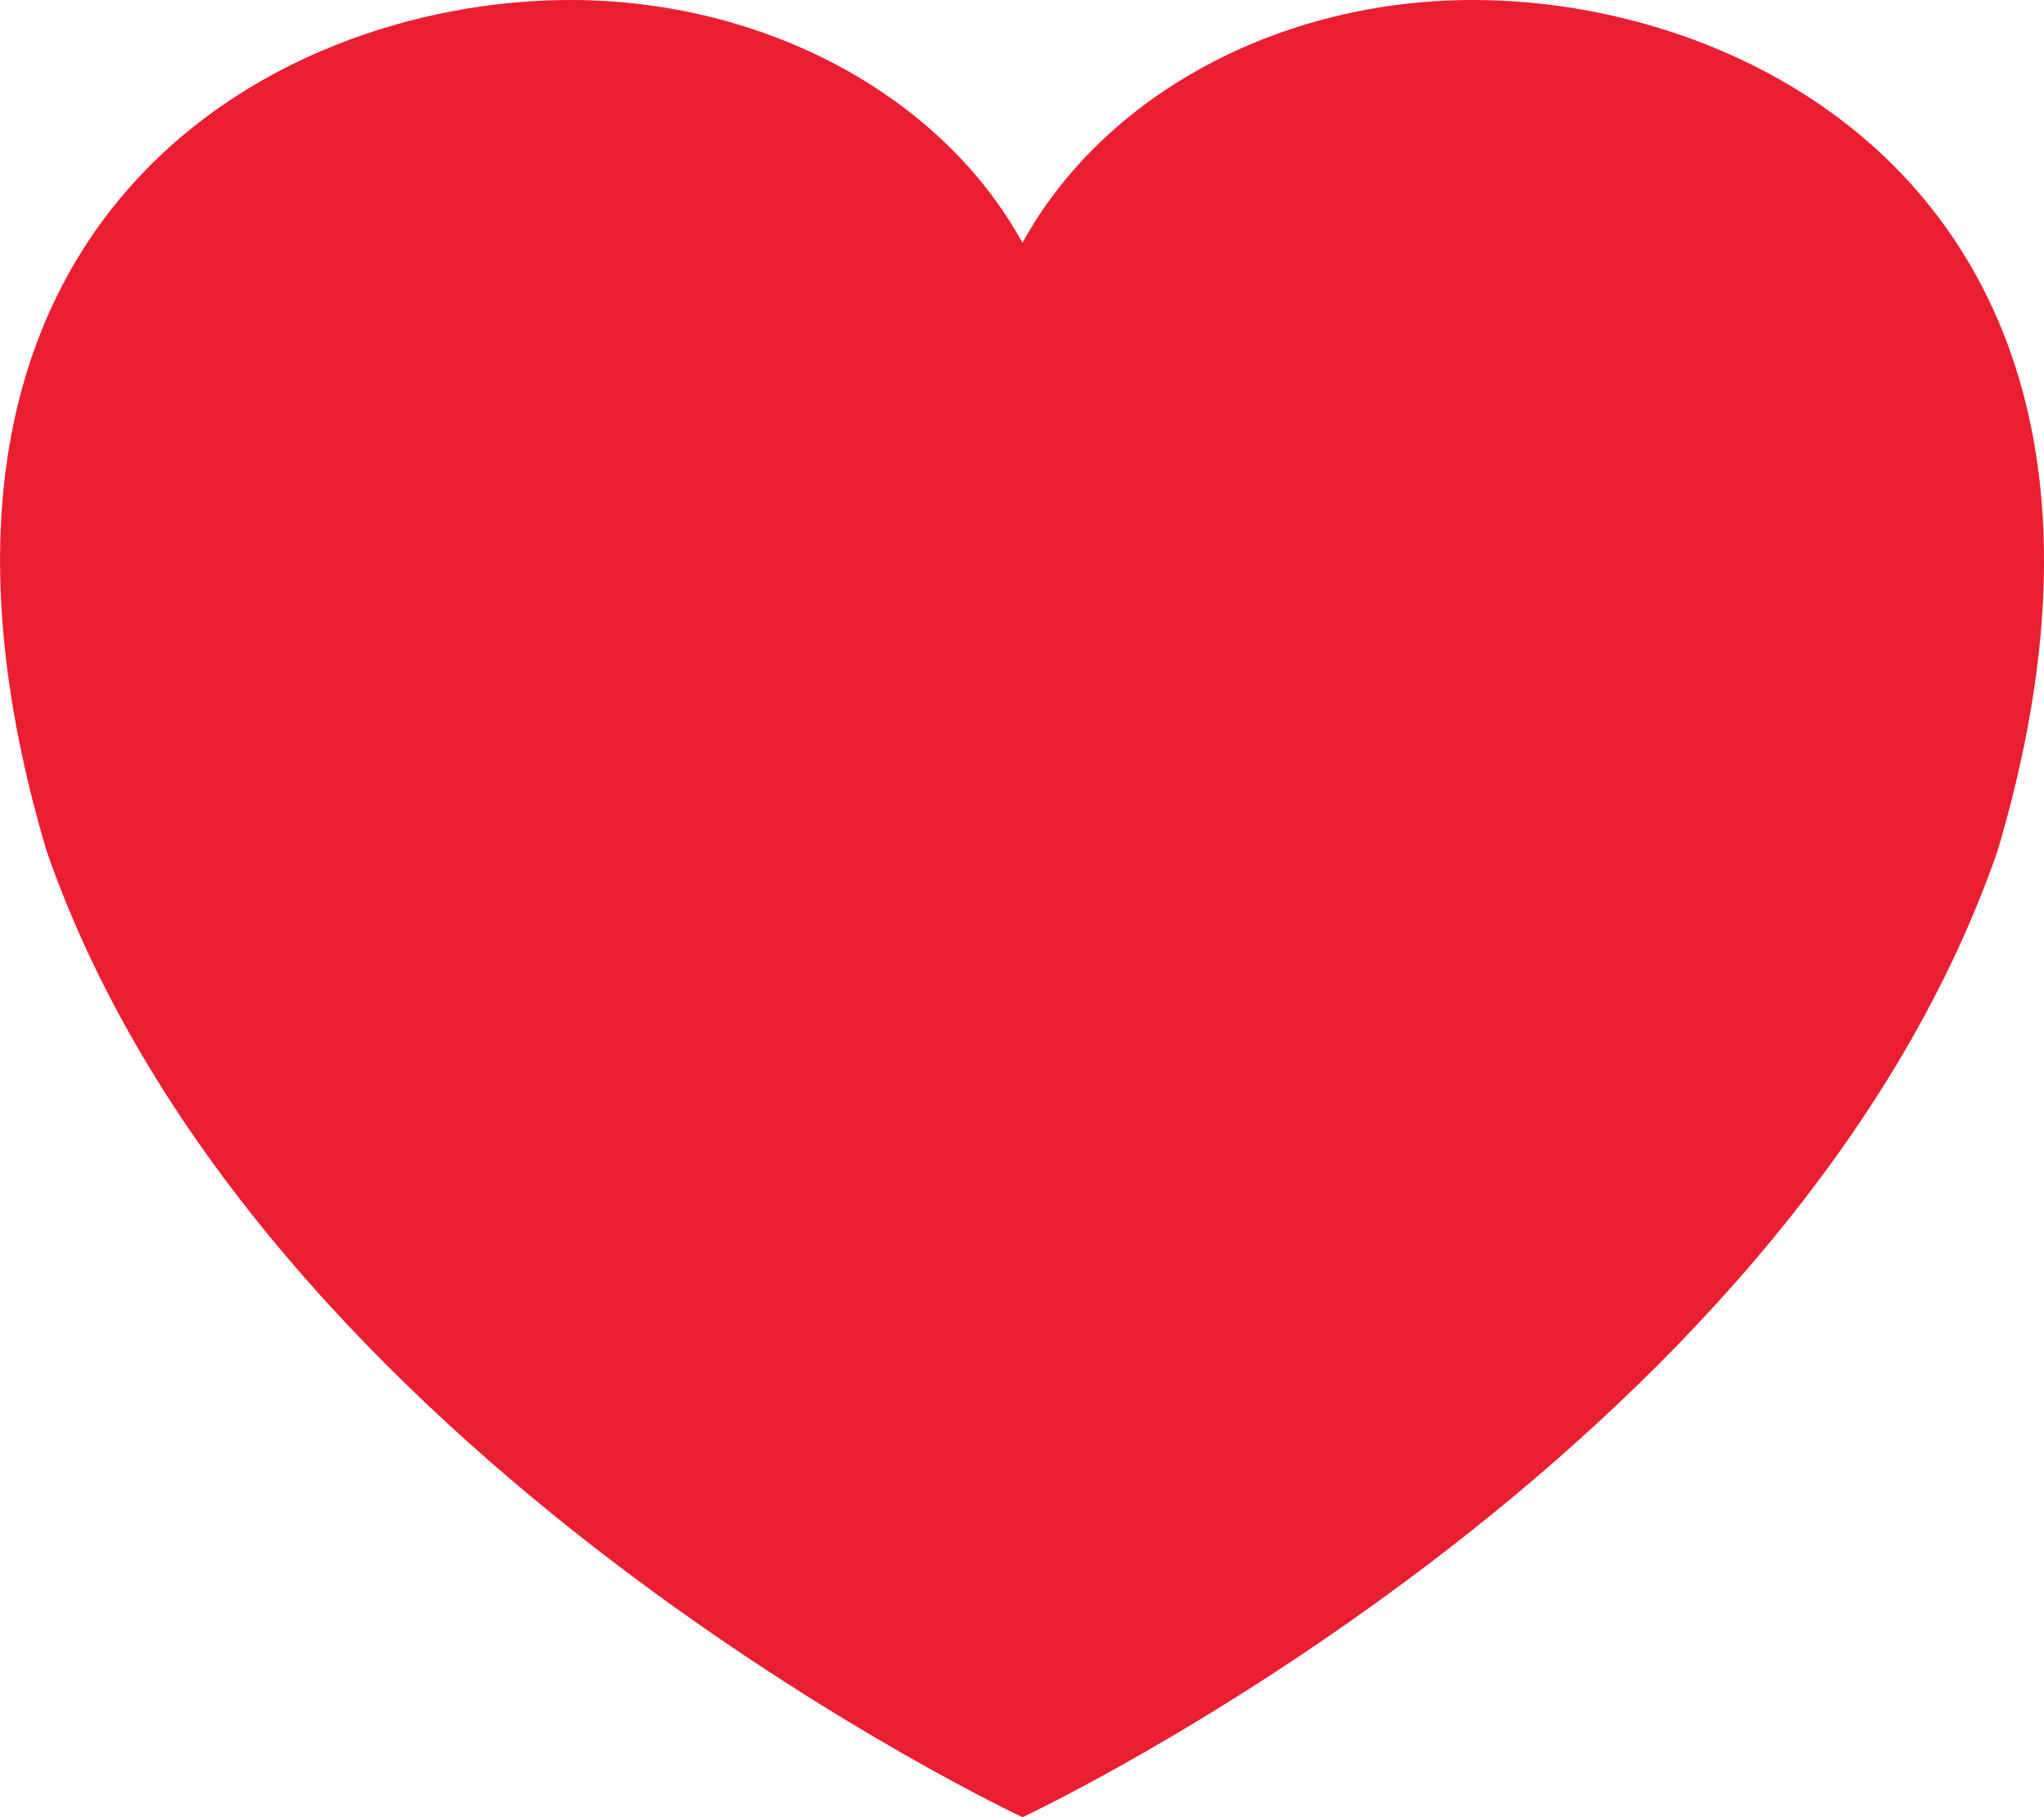 <svg width="18" height="16" fill="none" xmlns="http://www.w3.org/2000/svg"><path d="M12.97 0c-1.707 0-3.25.835-3.966 2.138C8.29.836 6.728 0 5.022 0 2.356 0-1.218 2.01.41 7.492 2.27 12.85 9.005 16.002 9.005 16c0 .001 6.727-3.15 8.586-8.508C19.22 2.01 15.635 0 12.97 0z" fill="#EA1E31"/></svg>